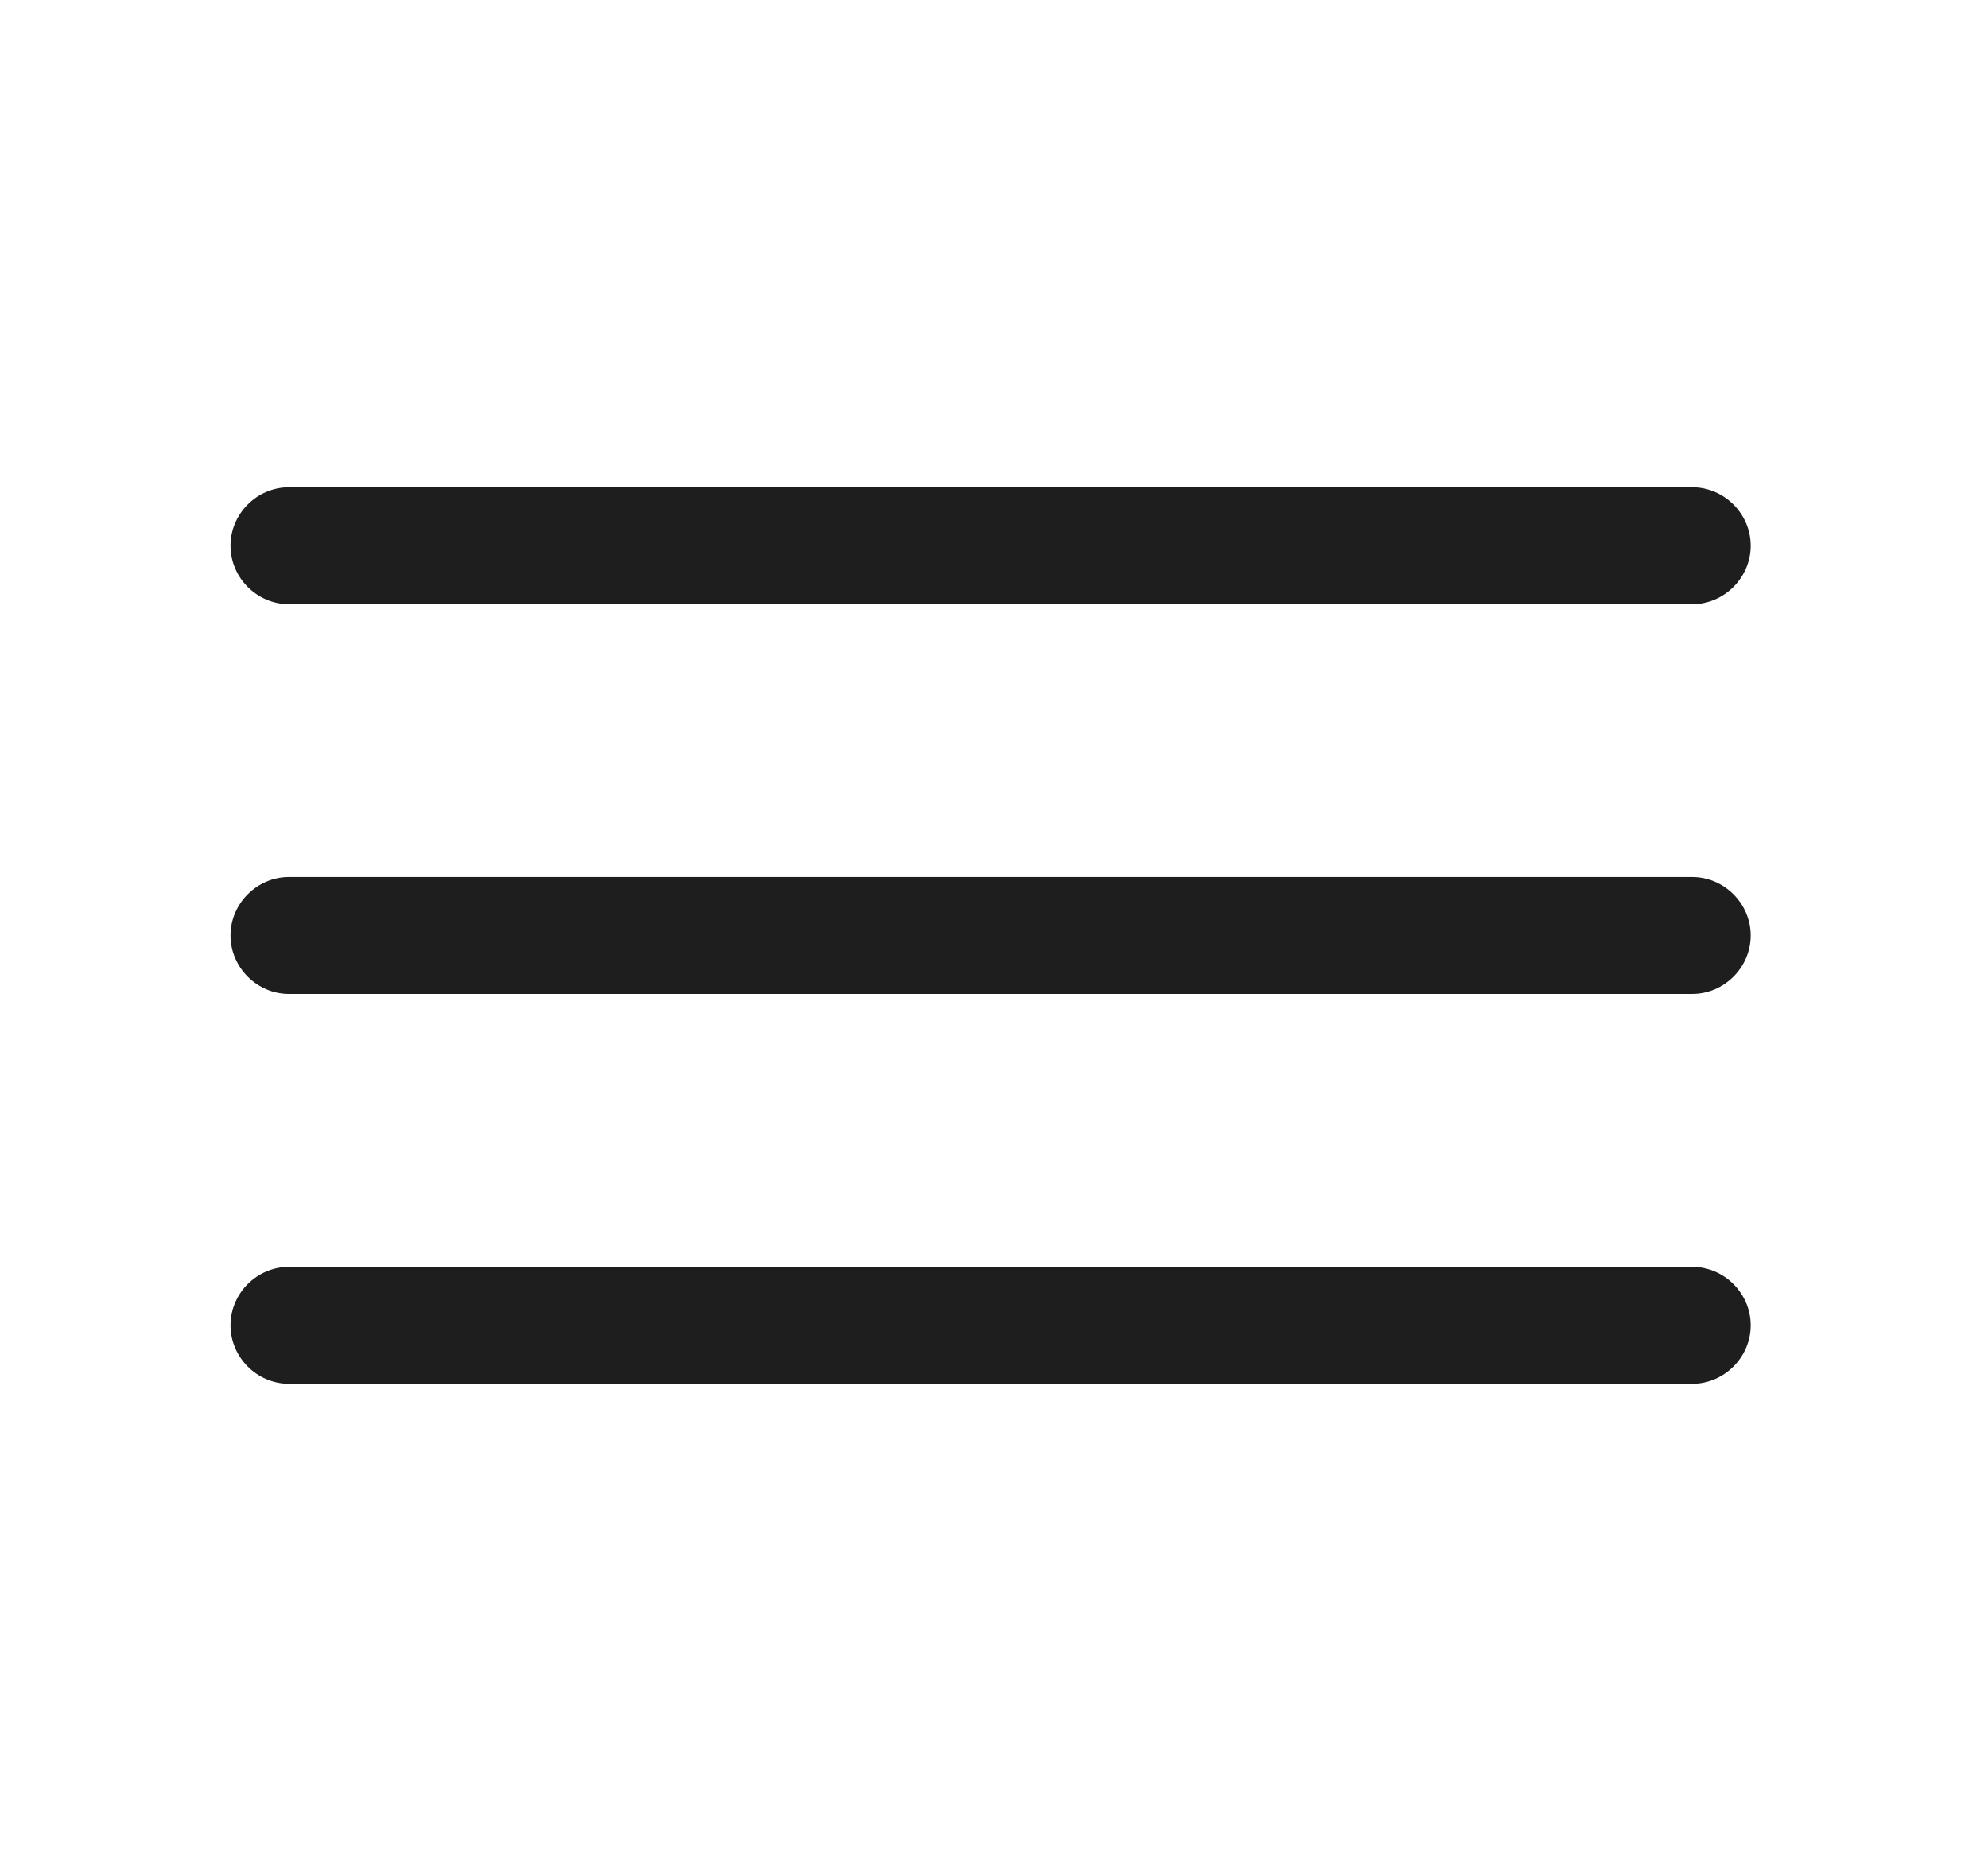 <svg width="17" height="16" viewBox="0 0 17 16" fill="none" xmlns="http://www.w3.org/2000/svg">
<path d="M14.471 5.167H2.471C2.197 5.167 1.971 4.94 1.971 4.667C1.971 4.393 2.197 4.167 2.471 4.167H14.471C14.744 4.167 14.971 4.393 14.971 4.667C14.971 4.94 14.744 5.167 14.471 5.167Z" fill="#1E1E1E"/>
<path d="M14.471 8.5H2.471C2.197 8.5 1.971 8.273 1.971 8C1.971 7.727 2.197 7.5 2.471 7.5H14.471C14.744 7.5 14.971 7.727 14.971 8C14.971 8.273 14.744 8.5 14.471 8.5Z" fill="#1E1E1E"/>
<path d="M14.471 11.834H2.471C2.197 11.834 1.971 11.607 1.971 11.334C1.971 11.06 2.197 10.834 2.471 10.834H14.471C14.744 10.834 14.971 11.06 14.971 11.334C14.971 11.607 14.744 11.834 14.471 11.834Z" fill="#1E1E1E"/>
</svg>

